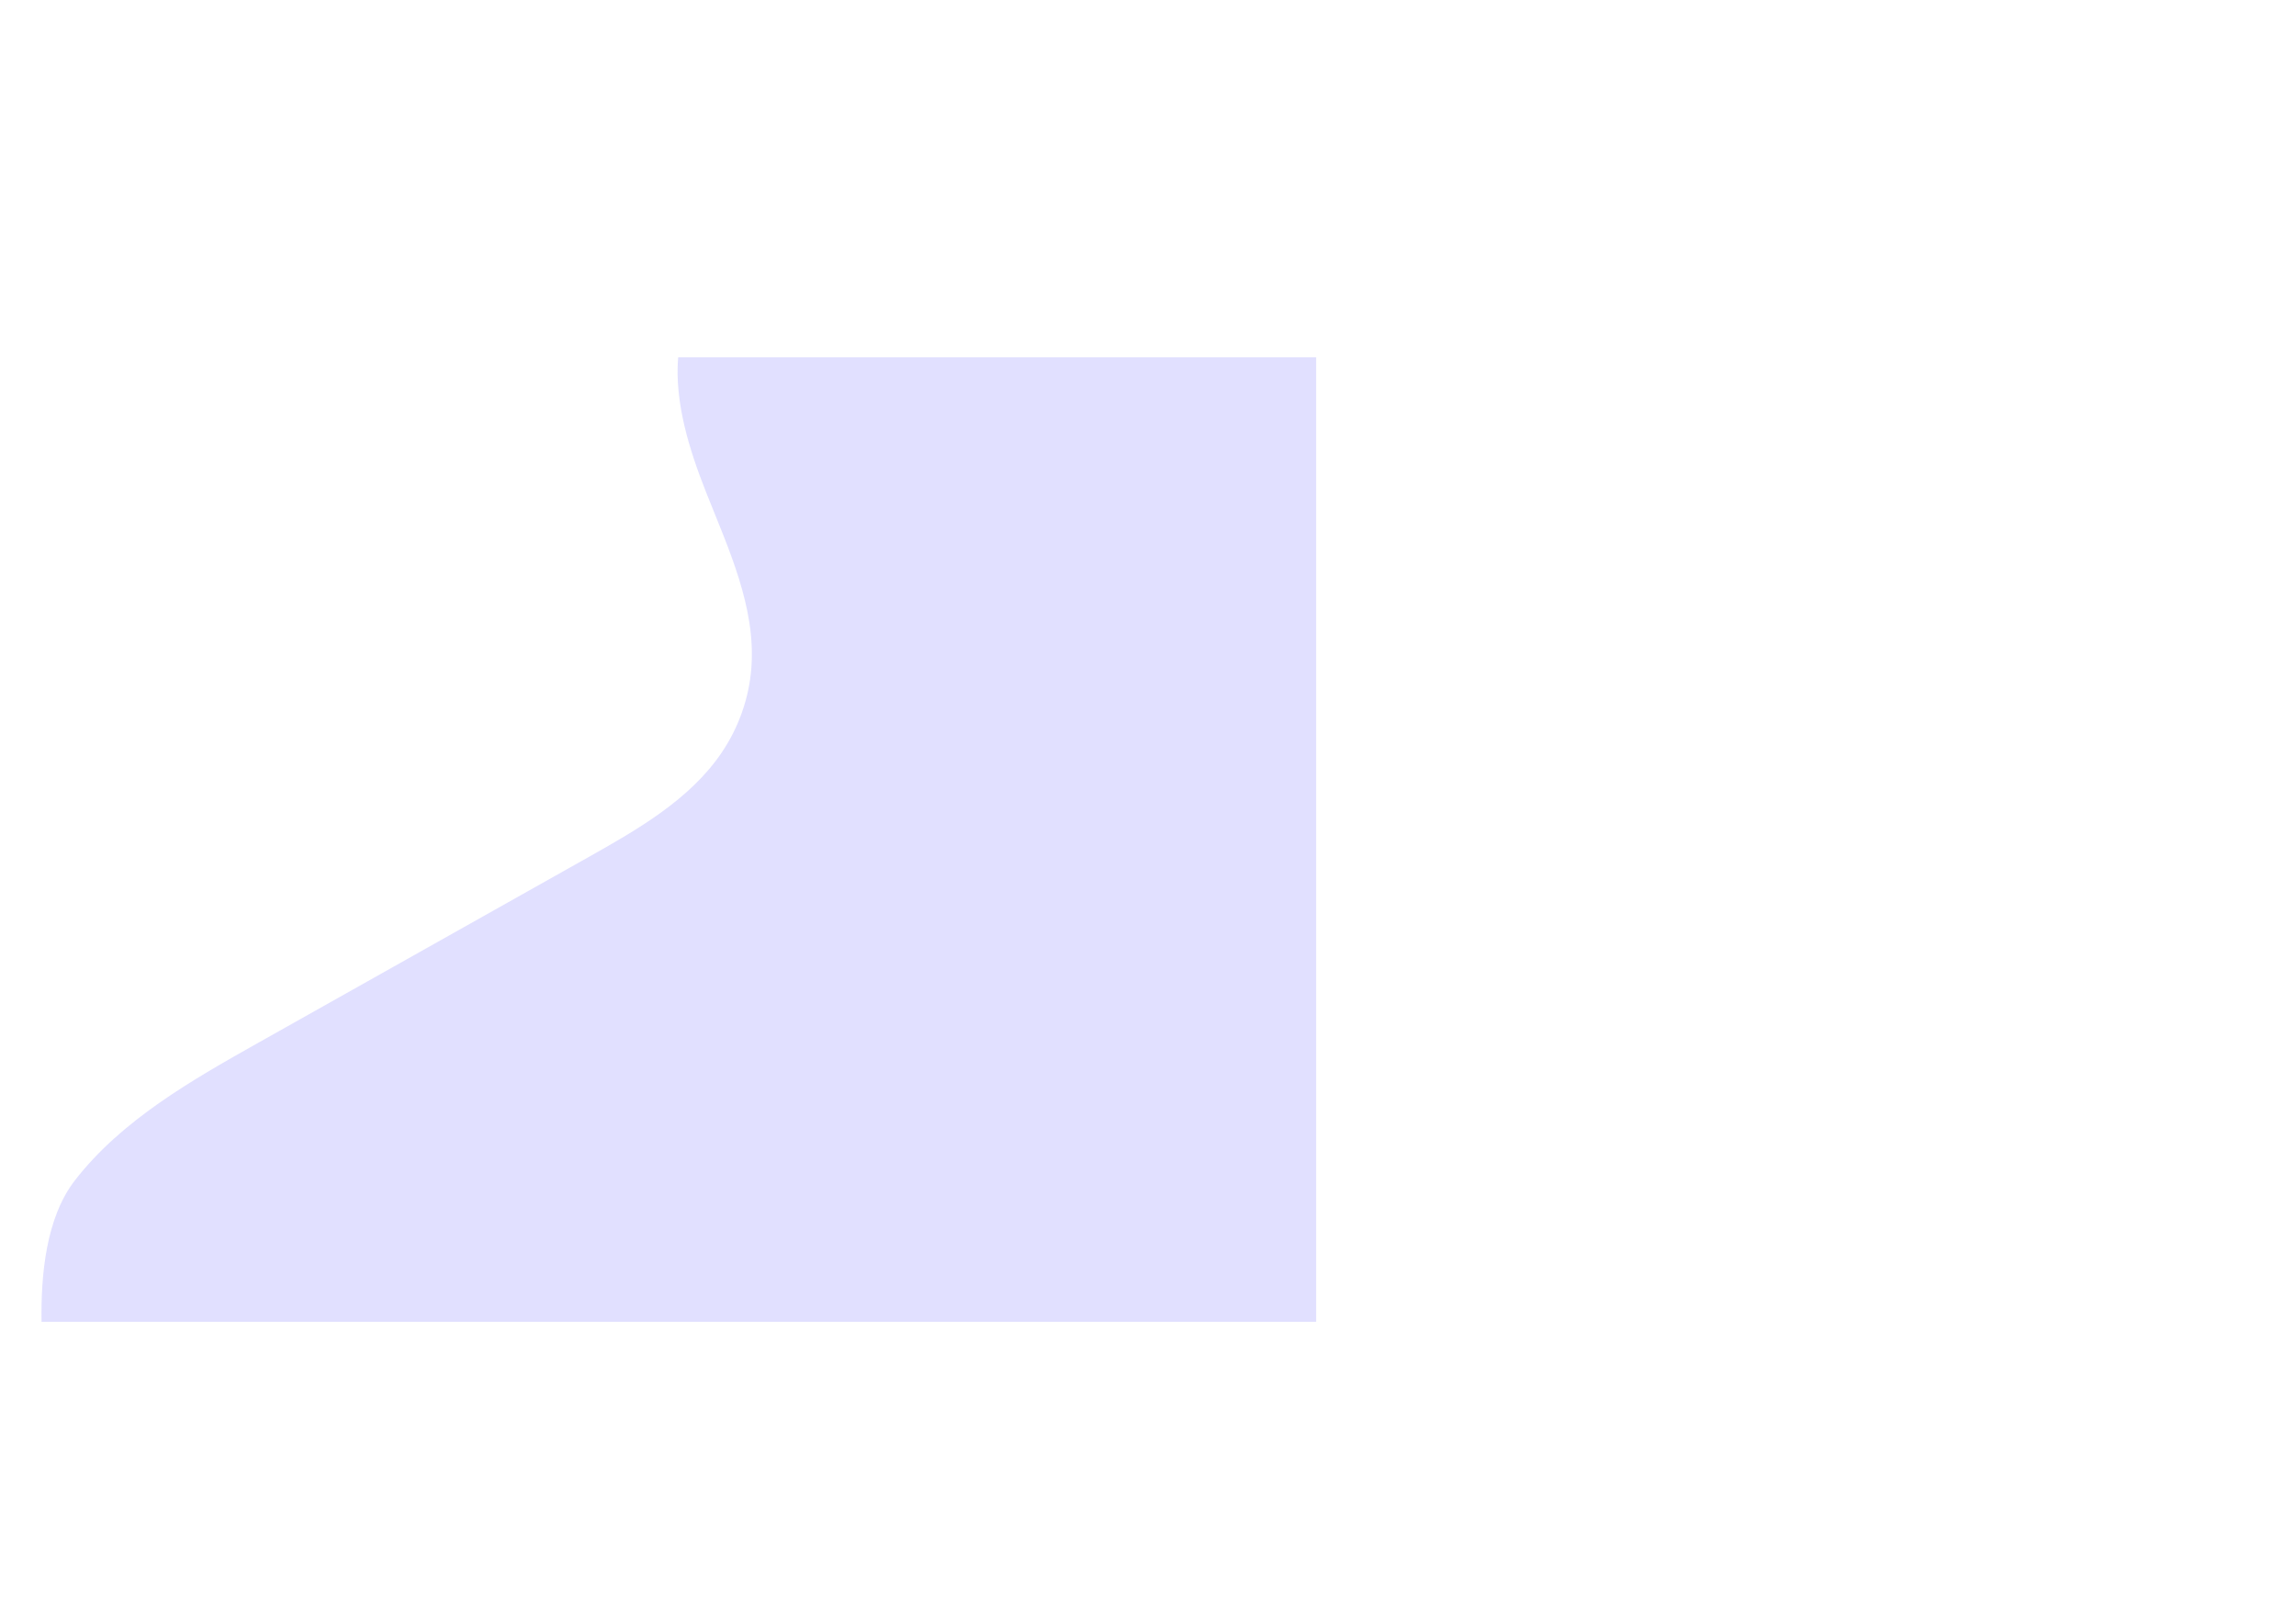 <?xml version="1.0" encoding="utf-8"?>
<!-- Generator: Adobe Illustrator 27.3.1, SVG Export Plug-In . SVG Version: 6.00 Build 0)  -->
<svg version="1.1" id="Layer_1" xmlns="http://www.w3.org/2000/svg" xmlns:xlink="http://www.w3.org/1999/xlink" x="0px" y="0px"
	 viewBox="0 0 841.89 595.28" style="enable-background:new 0 0 841.89 595.28;" xml:space="preserve">
<style type="text/css">
	.st0{display:none;fill:url(#SVGID_1_);}
	.st1{display:none;fill:url(#SVGID_00000163776299208936775110000006581500463127727498_);}
	.st2{display:none;fill:url(#SVGID_00000120523470604866459080000016285857425511867033_);}
	.st3{opacity:0.2;fill:#6D66FF;}
</style>
<linearGradient id="SVGID_1_" gradientUnits="userSpaceOnUse" x1="376.033" y1="176.809" x2="848.559" y2="176.809">
	<stop  offset="0" style="stop-color:#7B6FDE"/>
	<stop  offset="0" style="stop-color:#6D66FF"/>
	<stop  offset="1" style="stop-color:#2C2A89"/>
</linearGradient>
<path class="st0" d="M376.03,353.62c12.19-28.54,36.03-52.76,63.26-70.91c33.51-22.34,72.24-36.83,110.1-52.15
	s75.88-32.04,106.34-57.83c19.86-16.82,37.02-40.55,32-64.99c-3.64-17.74-18.14-31.71-32.56-43.91
	c-14.42-12.21-29.99-24.5-37.09-41.33c-2.95-6.99-3.77-15.01-2.44-22.5l232.91,0v353.62H376.03"/>
<linearGradient id="SVGID_00000113324590080739910380000002297188187327399609_" gradientUnits="userSpaceOnUse" x1="645.6" y1="103.255" x2="841.89" y2="103.255">
	<stop  offset="0" style="stop-color:#6D66FF"/>
	<stop  offset="1" style="stop-color:#2C2A89"/>
</linearGradient>
<path style="display:none;fill:url(#SVGID_00000113324590080739910380000002297188187327399609_);" d="M645.75,0
	c-1.25,13.79,5.36,24.48,16.32,33.99c11.79,10.23,28.07,14.42,42.67,20.84c34.59,15.2,61.37,44.85,71.38,79.01
	c3.57,12.17,5.14,24.94,10.65,36.48c9.22,19.32,32.67,32.98,55.12,36.19V0L645.75,0z"/>
<linearGradient id="SVGID_00000022542989256920083890000008462296197400902547_" gradientUnits="userSpaceOnUse" x1="521.484" y1="249.379" x2="845.369" y2="249.379">
	<stop  offset="0" style="stop-color:#6D66FF"/>
	<stop  offset="1" style="stop-color:#2C2A89"/>
</linearGradient>
<path style="display:none;fill:url(#SVGID_00000022542989256920083890000008462296197400902547_);" d="M845.37,183.79
	c-19.68-25.21-53.45-41.11-85.27-38.34c-14.88,1.29-30.75,7.16-37.93,20.28c-5.37,9.8-4.87,21.69-8.09,32.4
	c-5.92,19.74-24.09,33.69-43.4,40.78c-19.31,7.09-40.13,8.59-60.45,11.73c-20.33,3.14-41.16,8.36-57.09,21.39
	c-14.74,12.06-23.96,29.94-28.24,48.52c-2.5,10.84-3.43,21.93-3.42,33.07h323.88V183.79z"/>
<path class="st3" d="M248.66,130.99c-1.34,16.48,4,33.7,10.25,49.48c8.28,20.89,18.32,42.22,16.59,64.5
	c-0.85,10.99-4.65,21.77-10.93,31.02c-11.63,17.14-30.73,28.1-49.17,38.46c-40.14,22.56-80.28,45.13-120.42,67.69
	c-24.82,13.95-50.32,28.48-67.48,50.56c-10.72,13.8-12.52,34.98-12.27,51.91h467.38V130.99L248.66,130.99z"/>
</svg>
